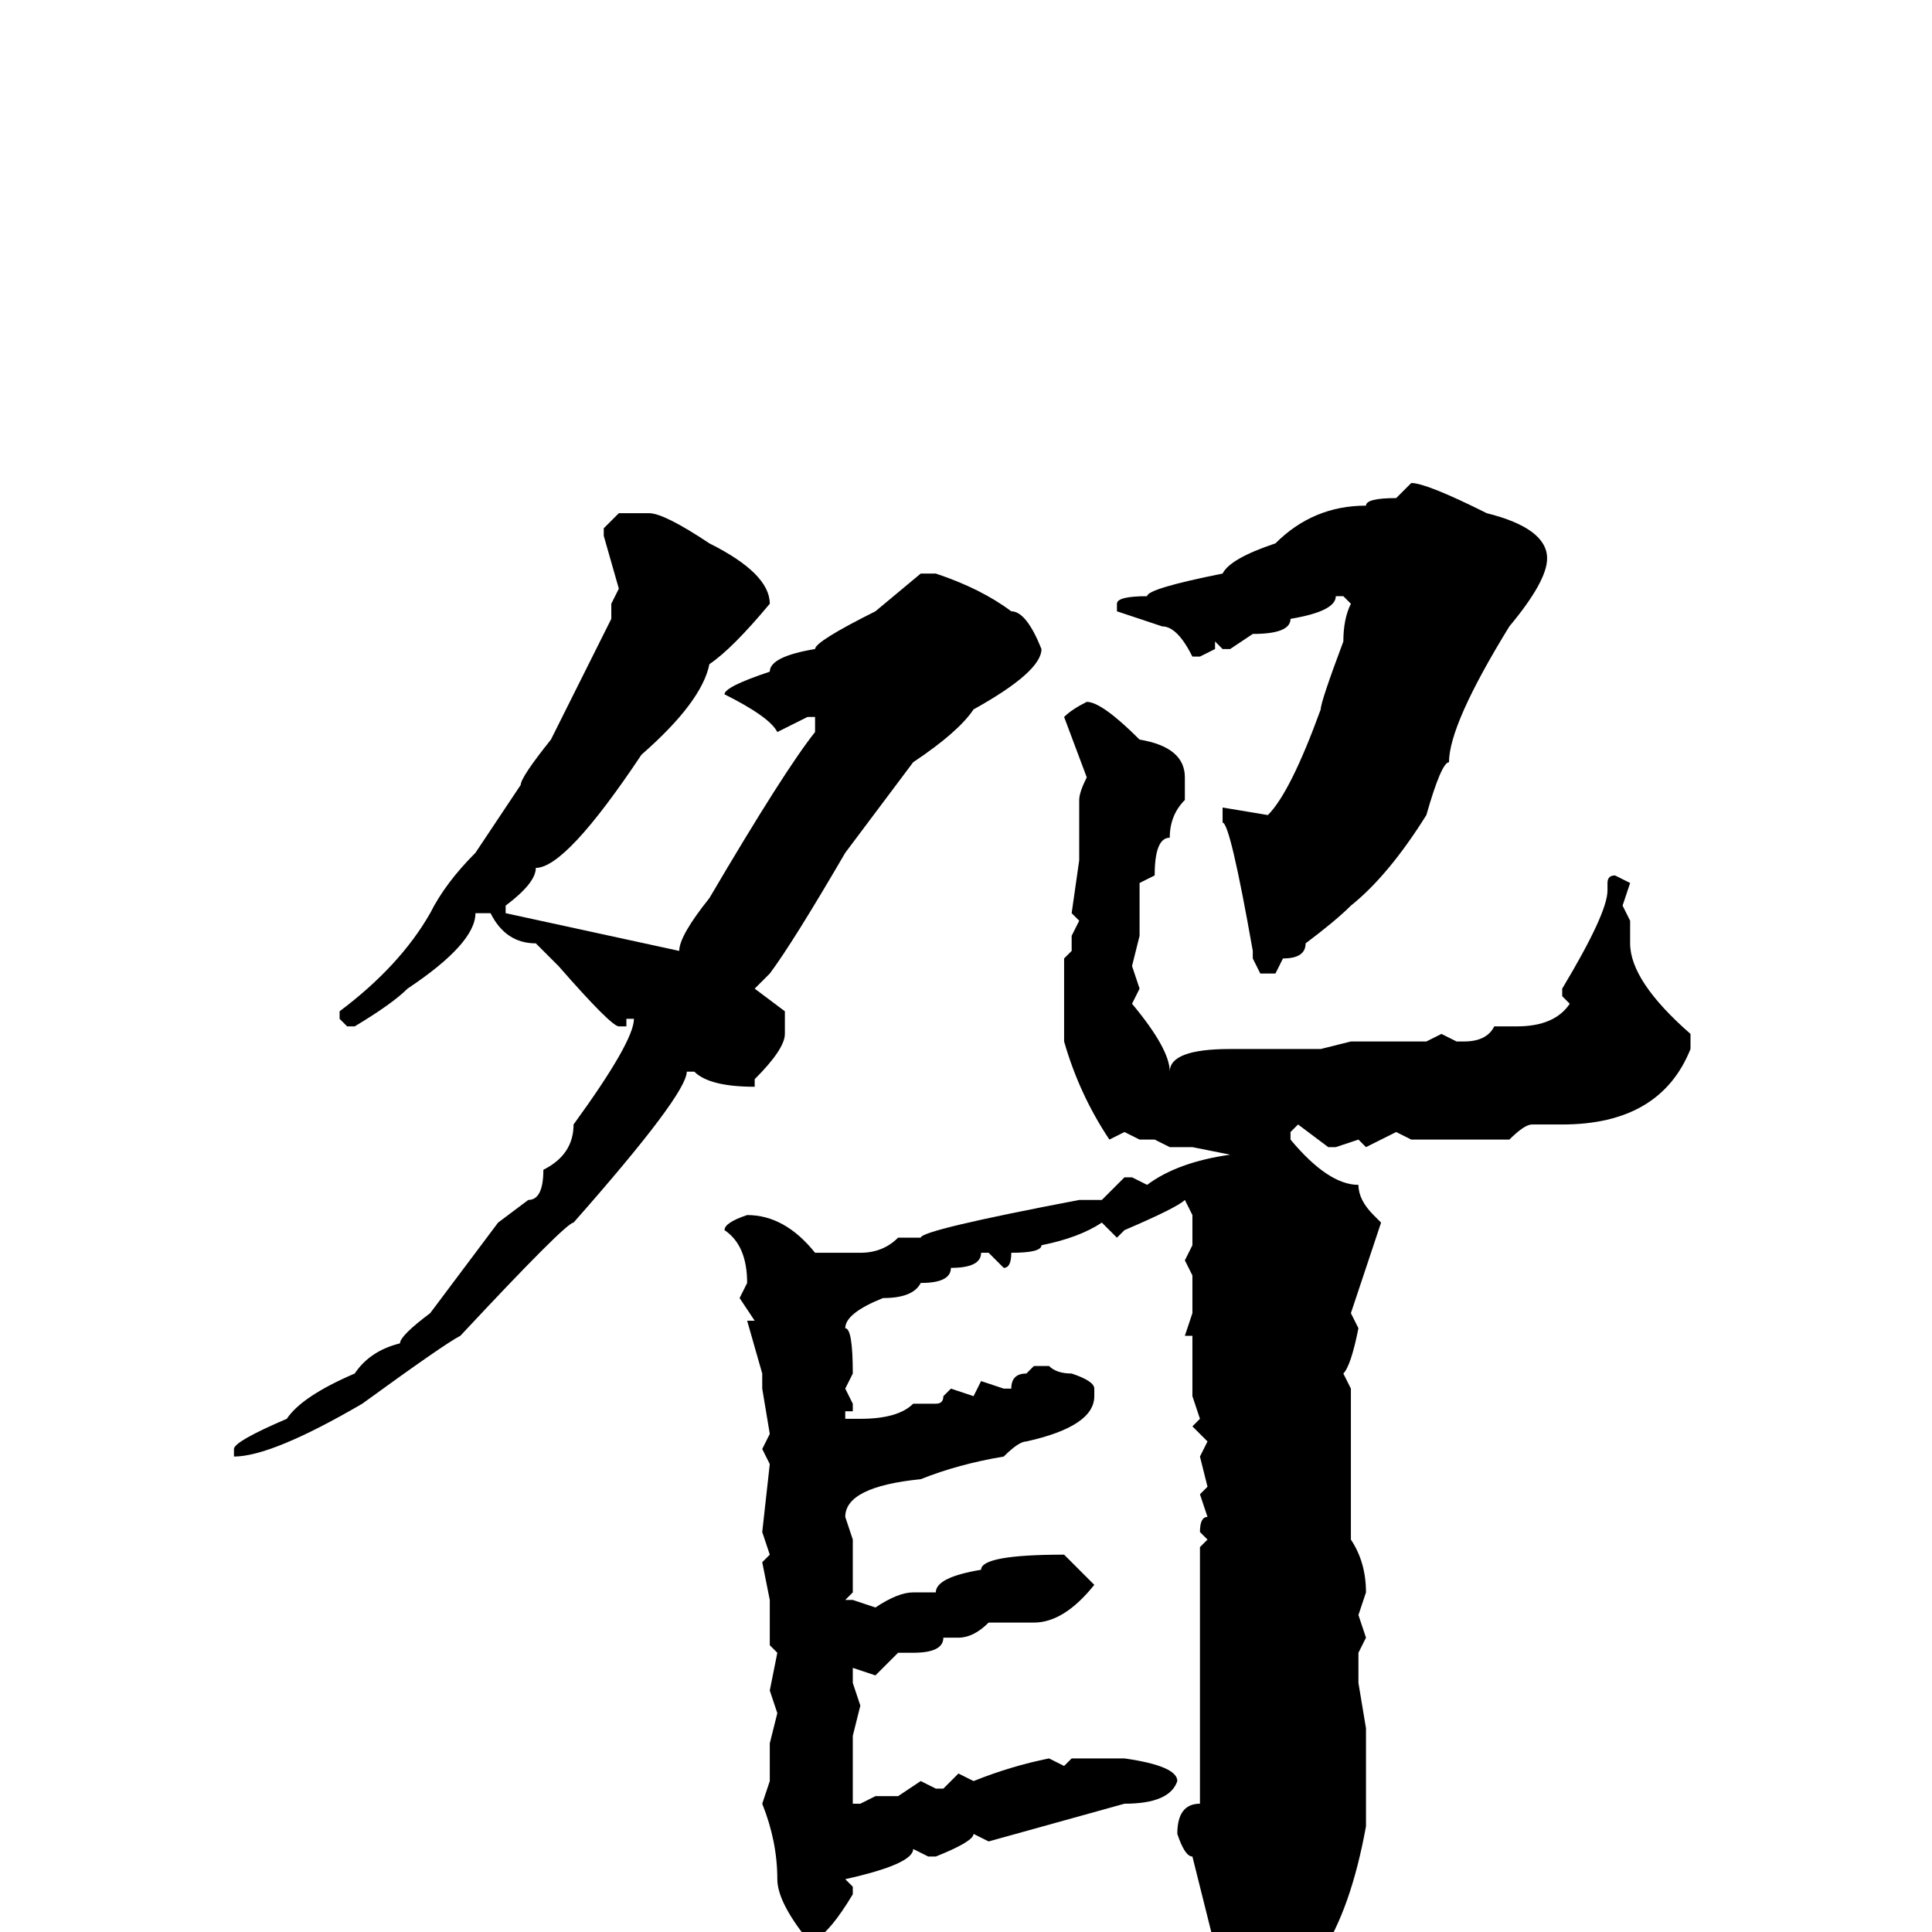<svg xmlns="http://www.w3.org/2000/svg" viewBox="0 -256 256 256">
	<path fill="#000000" d="M187 -192Q189 -192 197 -188Q205 -186 205 -182Q205 -179 200 -173Q192 -160 192 -155Q191 -155 189 -148Q184 -140 179 -136Q177 -134 173 -131Q173 -129 170 -129L169 -127H167L166 -129V-130Q163 -147 162 -147V-148V-149L168 -148Q171 -151 175 -162Q175 -163 178 -171Q178 -174 179 -176L178 -177H177Q177 -175 171 -174Q171 -172 166 -172L163 -170H162L161 -171V-170L159 -169H158Q156 -173 154 -173L148 -175V-176Q148 -177 152 -177Q152 -178 162 -180Q163 -182 169 -184Q174 -189 181 -189Q181 -190 185 -190ZM82 -188H86Q88 -188 94 -184Q102 -180 102 -176Q97 -170 94 -168Q93 -163 85 -156Q75 -141 71 -141Q71 -139 67 -136V-135L90 -130Q90 -132 94 -137Q104 -154 108 -159V-161H107L103 -159Q102 -161 96 -164Q96 -165 102 -167Q102 -169 108 -170Q108 -171 116 -175L122 -180H124Q130 -178 134 -175Q136 -175 138 -170Q138 -167 129 -162Q127 -159 121 -155L112 -143Q105 -131 102 -127L100 -125L104 -122V-119Q104 -117 100 -113V-112Q94 -112 92 -114H91Q91 -111 76 -94Q75 -94 61 -79Q59 -78 48 -70Q36 -63 31 -63V-64Q31 -65 38 -68Q40 -71 47 -74Q49 -77 53 -78Q53 -79 57 -82L66 -94L70 -97Q72 -97 72 -101Q76 -103 76 -107Q84 -118 84 -121H83V-120H82Q81 -120 74 -128L71 -131Q67 -131 65 -135H63Q63 -131 54 -125Q52 -123 47 -120H46L45 -121V-122Q53 -128 57 -135Q59 -139 63 -143L69 -152Q69 -153 73 -158L81 -174V-176L82 -178L80 -185V-186ZM144 -163Q146 -163 151 -158Q157 -157 157 -153V-150Q155 -148 155 -145Q153 -145 153 -140L151 -139V-132L150 -128L151 -125L150 -123Q155 -117 155 -114Q155 -117 163 -117H167H175L179 -118H180H182H189L191 -119L193 -118H194Q197 -118 198 -120H201Q206 -120 208 -123L207 -124V-125Q213 -135 213 -138V-139Q213 -140 214 -140L216 -139L215 -136L216 -134V-131Q216 -126 224 -119V-117Q220 -107 207 -107H203Q202 -107 200 -105H187L185 -106L181 -104L180 -105L177 -104H176L172 -107L171 -106V-105Q176 -99 180 -99Q180 -97 182 -95L183 -94L179 -82L180 -80Q179 -75 178 -74L179 -72V-53V-52Q181 -49 181 -45L180 -42L181 -39L180 -37V-35V-33L181 -27V-25V-22V-20V-18V-14Q179 -3 175 3Q172 9 165 16H164Q163 16 161 2L158 -10Q157 -10 156 -13Q156 -17 159 -17V-25V-51L160 -52L159 -53Q159 -55 160 -55L159 -58L160 -59L159 -63L160 -65L158 -67L159 -68L158 -71V-73V-79H157L158 -82V-87L157 -89L158 -91V-95L157 -97Q156 -96 149 -93L148 -92L146 -94Q143 -92 138 -91Q138 -90 134 -90Q134 -88 133 -88L131 -90H130Q130 -88 126 -88Q126 -86 122 -86Q121 -84 117 -84Q112 -82 112 -80Q113 -80 113 -74L112 -72L113 -70V-69H112V-68H114Q119 -68 121 -70H124Q125 -70 125 -71L126 -72L129 -71L130 -73L133 -72H134Q134 -74 136 -74L137 -75H139Q140 -74 142 -74Q145 -73 145 -72V-71Q145 -67 136 -65Q135 -65 133 -63Q127 -62 122 -60Q112 -59 112 -55L113 -52V-49V-45L112 -44H113L116 -43Q119 -45 121 -45H124Q124 -47 130 -48Q130 -50 141 -50L145 -46Q141 -41 137 -41H134H131Q129 -39 127 -39H125Q125 -37 121 -37H119L116 -34L113 -35V-33L114 -30L113 -26V-20V-18V-17H114L116 -18H119L122 -20L124 -19H125L127 -21L129 -20Q134 -22 139 -23L141 -22L142 -23H149Q156 -22 156 -20Q155 -17 149 -17L131 -12L129 -13Q129 -12 124 -10H123L121 -11Q121 -9 112 -7L113 -6V-5Q110 0 108 1H107Q103 -4 103 -7Q103 -12 101 -17L102 -20V-24V-25L103 -29L102 -32L103 -37L102 -38V-44L101 -49L102 -50L101 -53L102 -62L101 -64L102 -66L101 -72V-74L99 -81H100L98 -84L99 -86Q99 -91 96 -93Q96 -94 99 -95Q104 -95 108 -90H109H112H114Q117 -90 119 -92H120H122Q122 -93 143 -97H144H146L149 -100H150L152 -99Q156 -102 163 -103V-102V-103L158 -104H155L153 -105H151L149 -106L147 -105Q143 -111 141 -118V-120V-121V-123V-129L142 -130V-131V-132L143 -134L142 -135L143 -142V-144V-145V-148V-150Q143 -151 144 -153L141 -161Q142 -162 144 -163Z"/>
</svg>